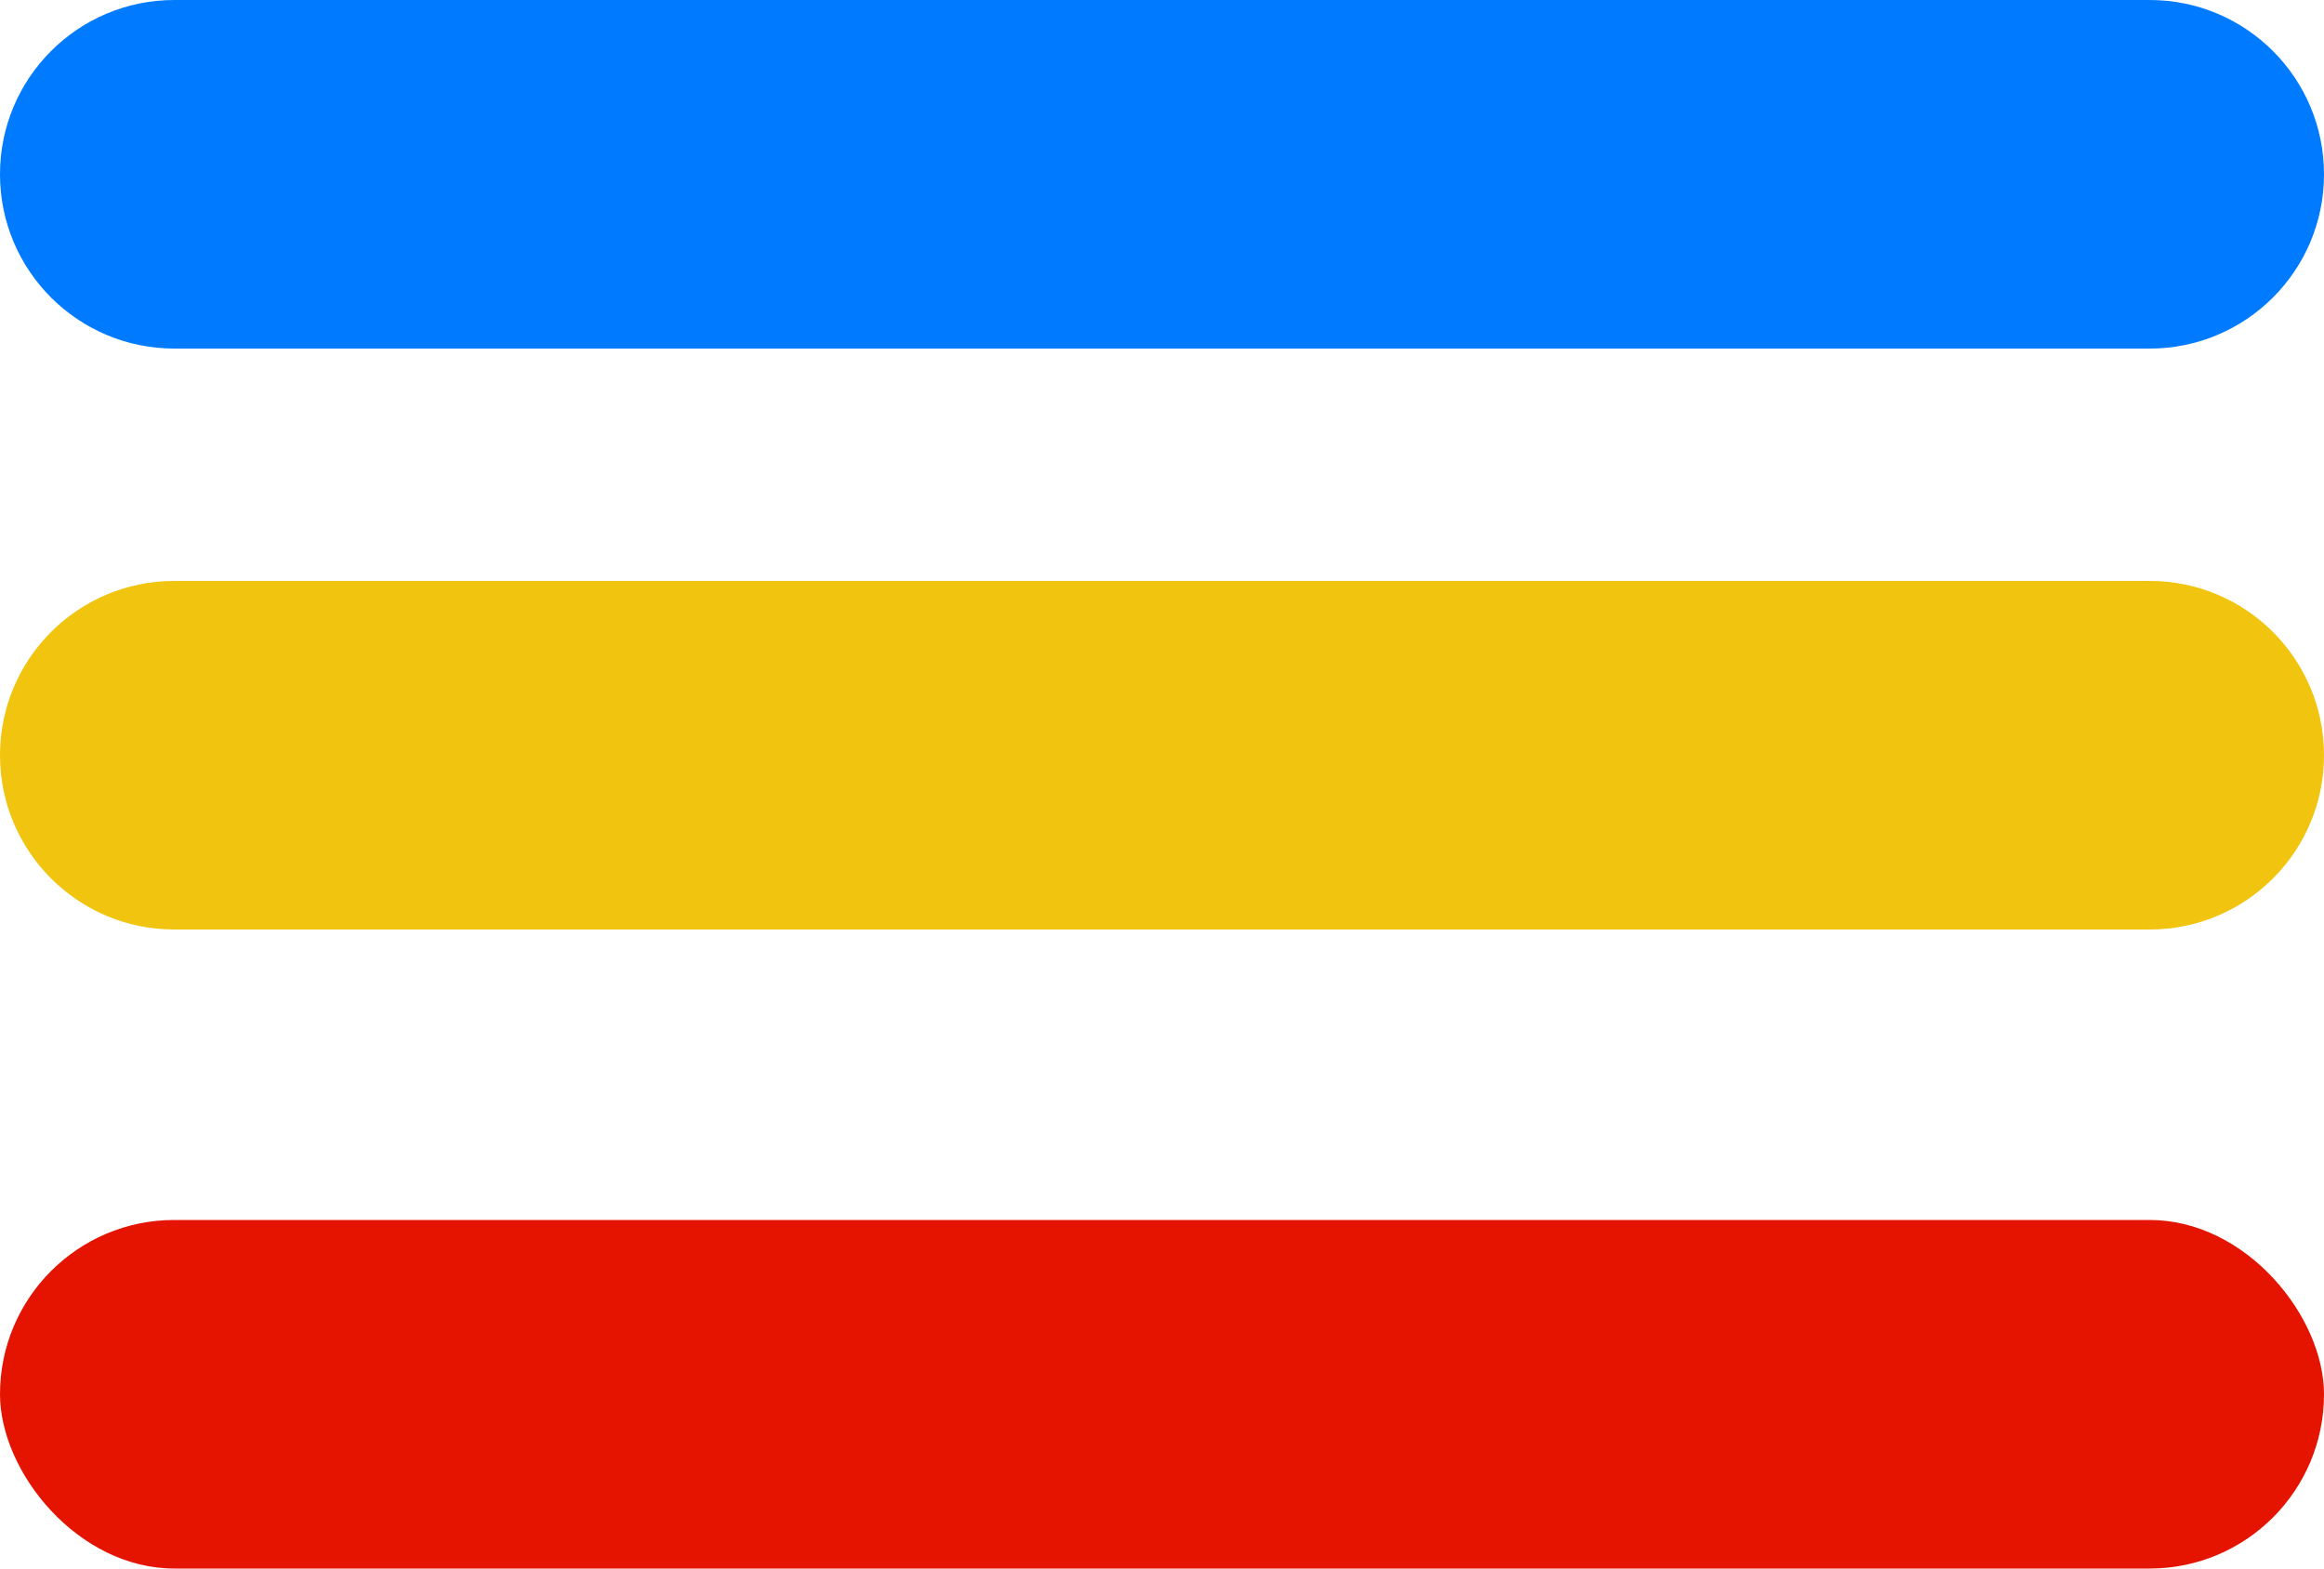 <svg width="40" height="27" viewBox="0 0 40 27" fill="none" xmlns="http://www.w3.org/2000/svg">
<path d="M0 3C0 1.343 1.343 0 3 0H37C38.657 0 40 1.343 40 3C40 4.657 38.657 6 37 6H3C1.343 6 0 4.657 0 3Z" fill="#007AFF"/>
<path d="M0 13C0 11.343 1.343 10 3 10H37C38.657 10 40 11.343 40 13C40 14.657 38.657 16 37 16H3C1.343 16 0 14.657 0 13Z" fill="#F1C40F"/>
<rect y="21" width="40" height="6" rx="3" fill="#E51400"/>
</svg>
